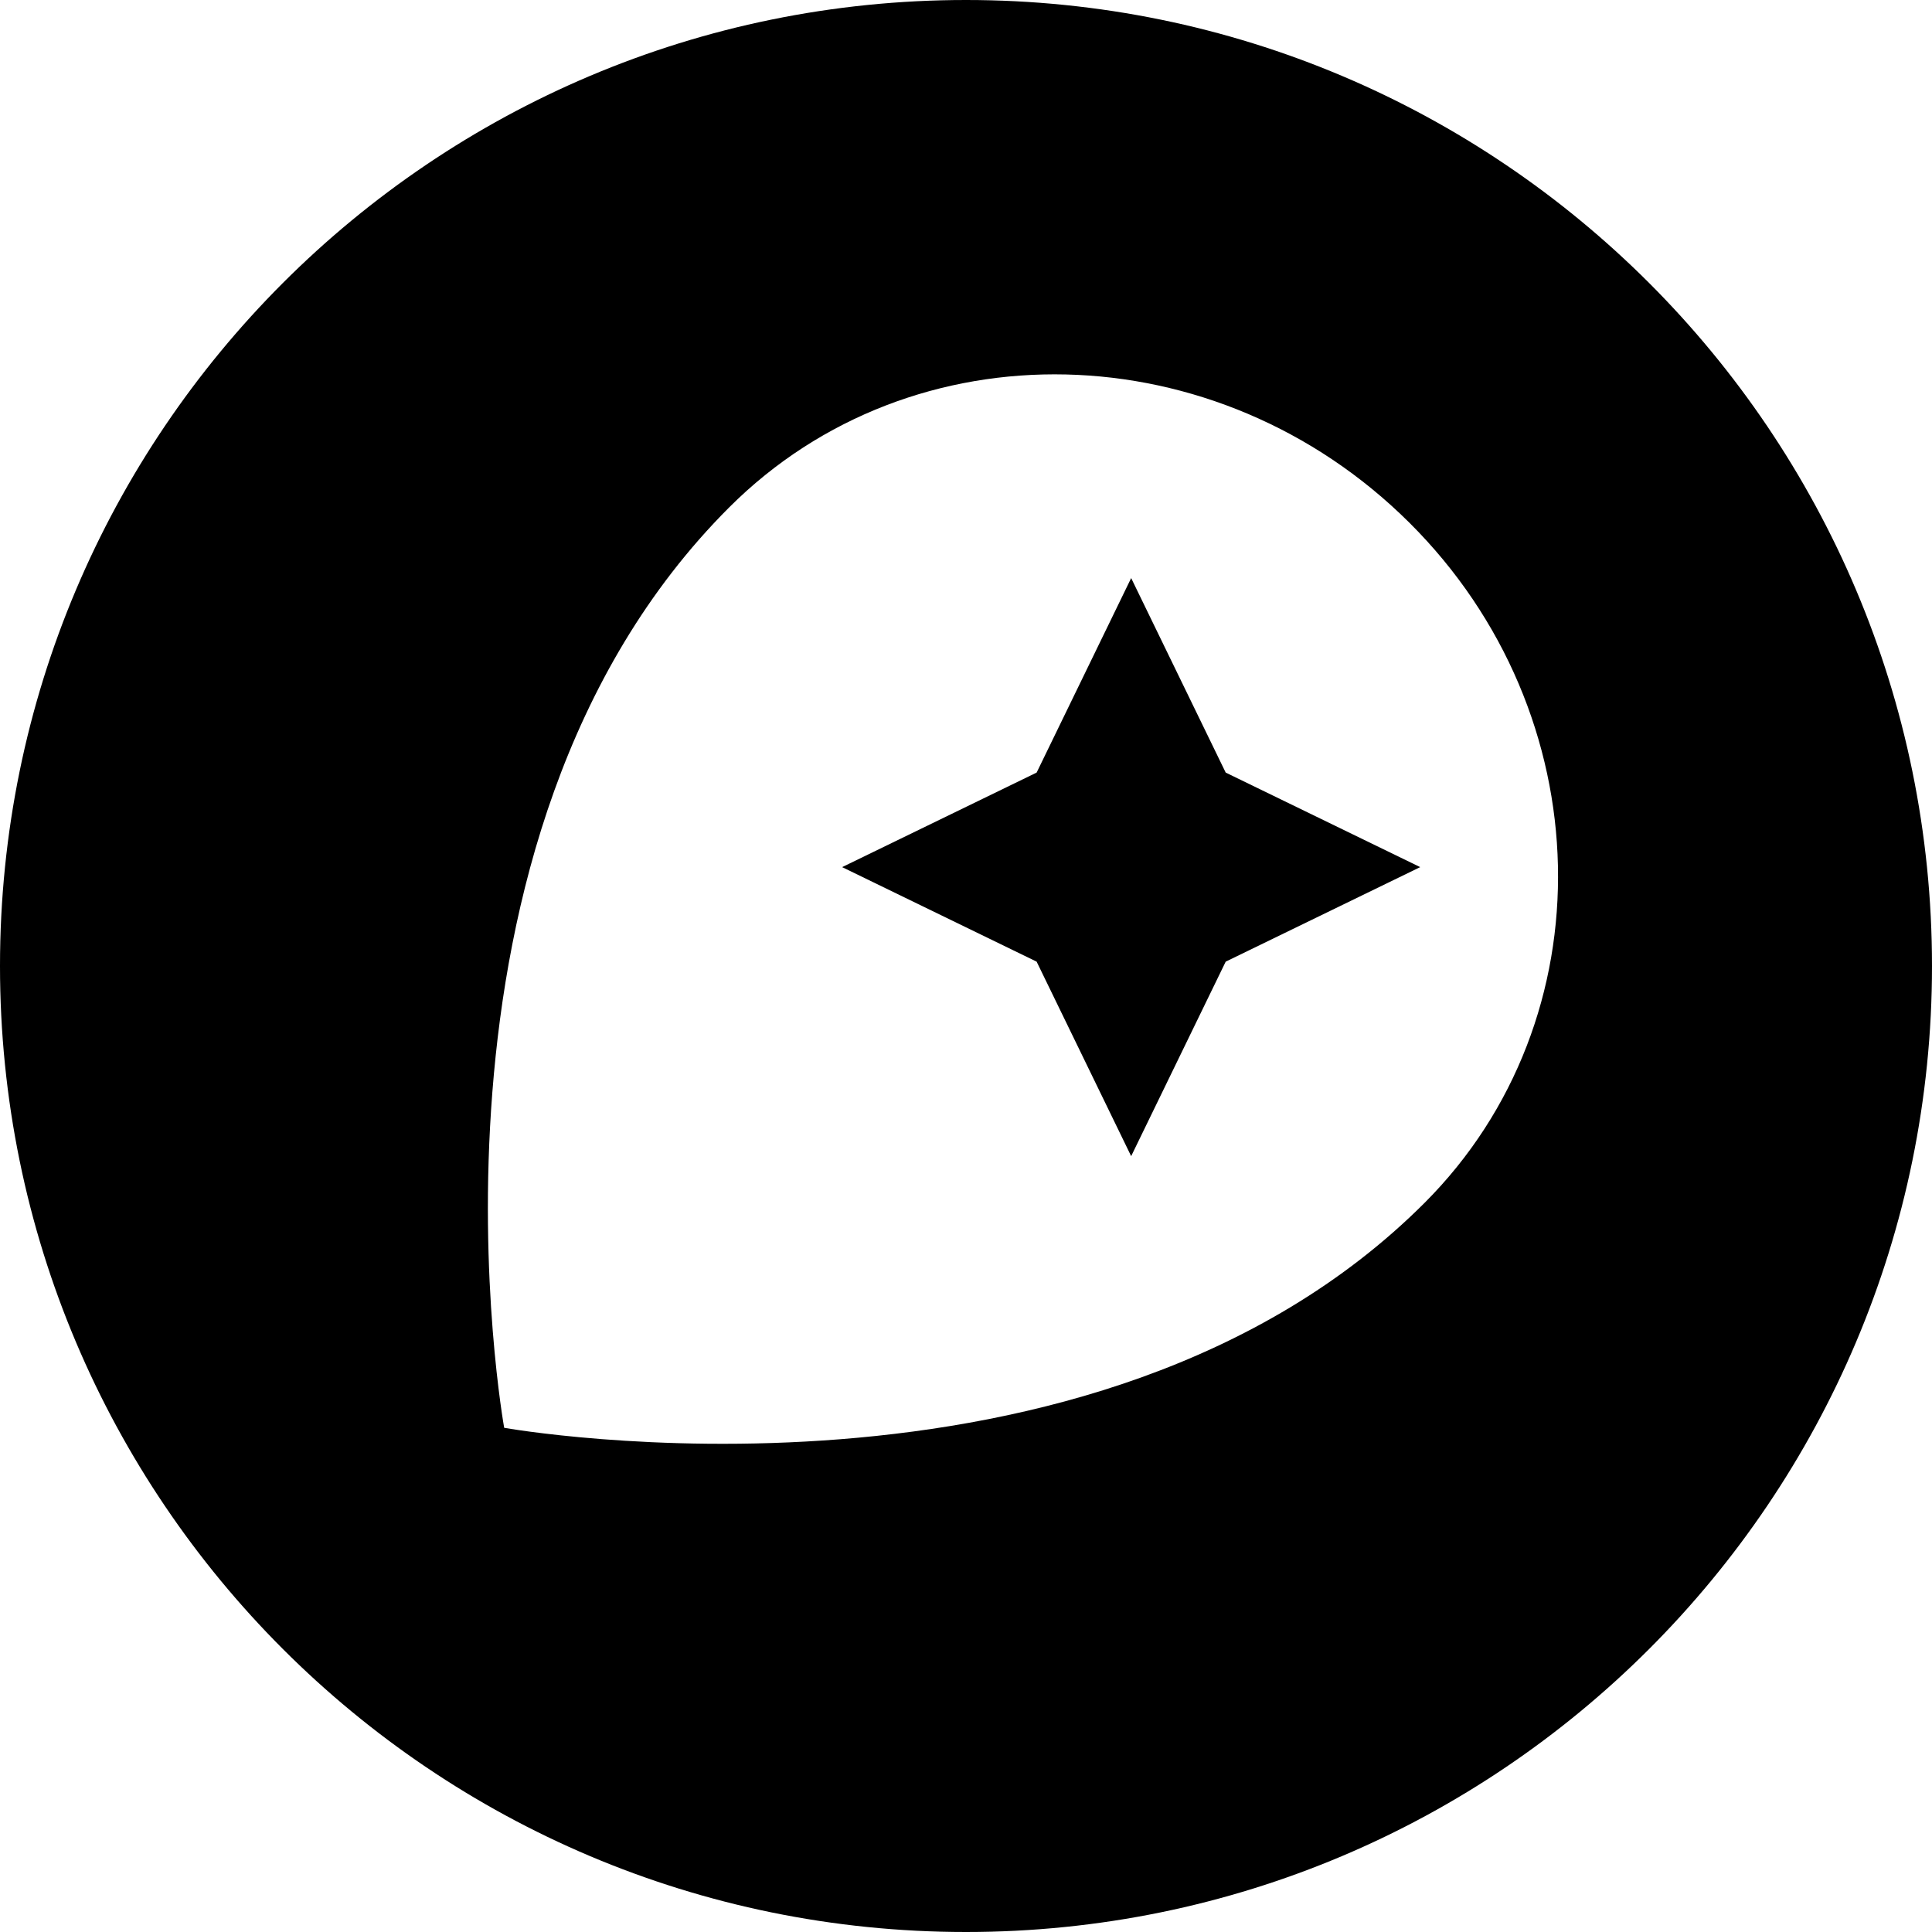 <svg 
    xmlns="http://www.w3.org/2000/svg" 
    aria-label="Mapbox" 
    role="img"
    viewBox="0 0 177.8 177.8"
>
    <path d="M 88.9,0 C 39.8,0 0,39.8 0,88.9 0,138 39.8,177.8 88.9,177.8 138,177.8 177.8,138 177.8,88.9 177.8,39.8 138,0 88.9,0 Z m 42.2,110.7 c -30.4,30.4 -84.7,20.7 -84.7,20.7 0,0 -9.8,-54.2 20.7,-84.7 16.9,-16.9 44.9,-16.2 62.6,1.4 17.7,17.6 18.3,45.7 1.4,62.6 z"/>
    <polygon points="77.5,79.8 95.4,88.5 104.1,106.4 112.8,88.5 130.7,79.8 112.8,71.1 104.1,53.2 95.4,71.1"/>
</svg>

